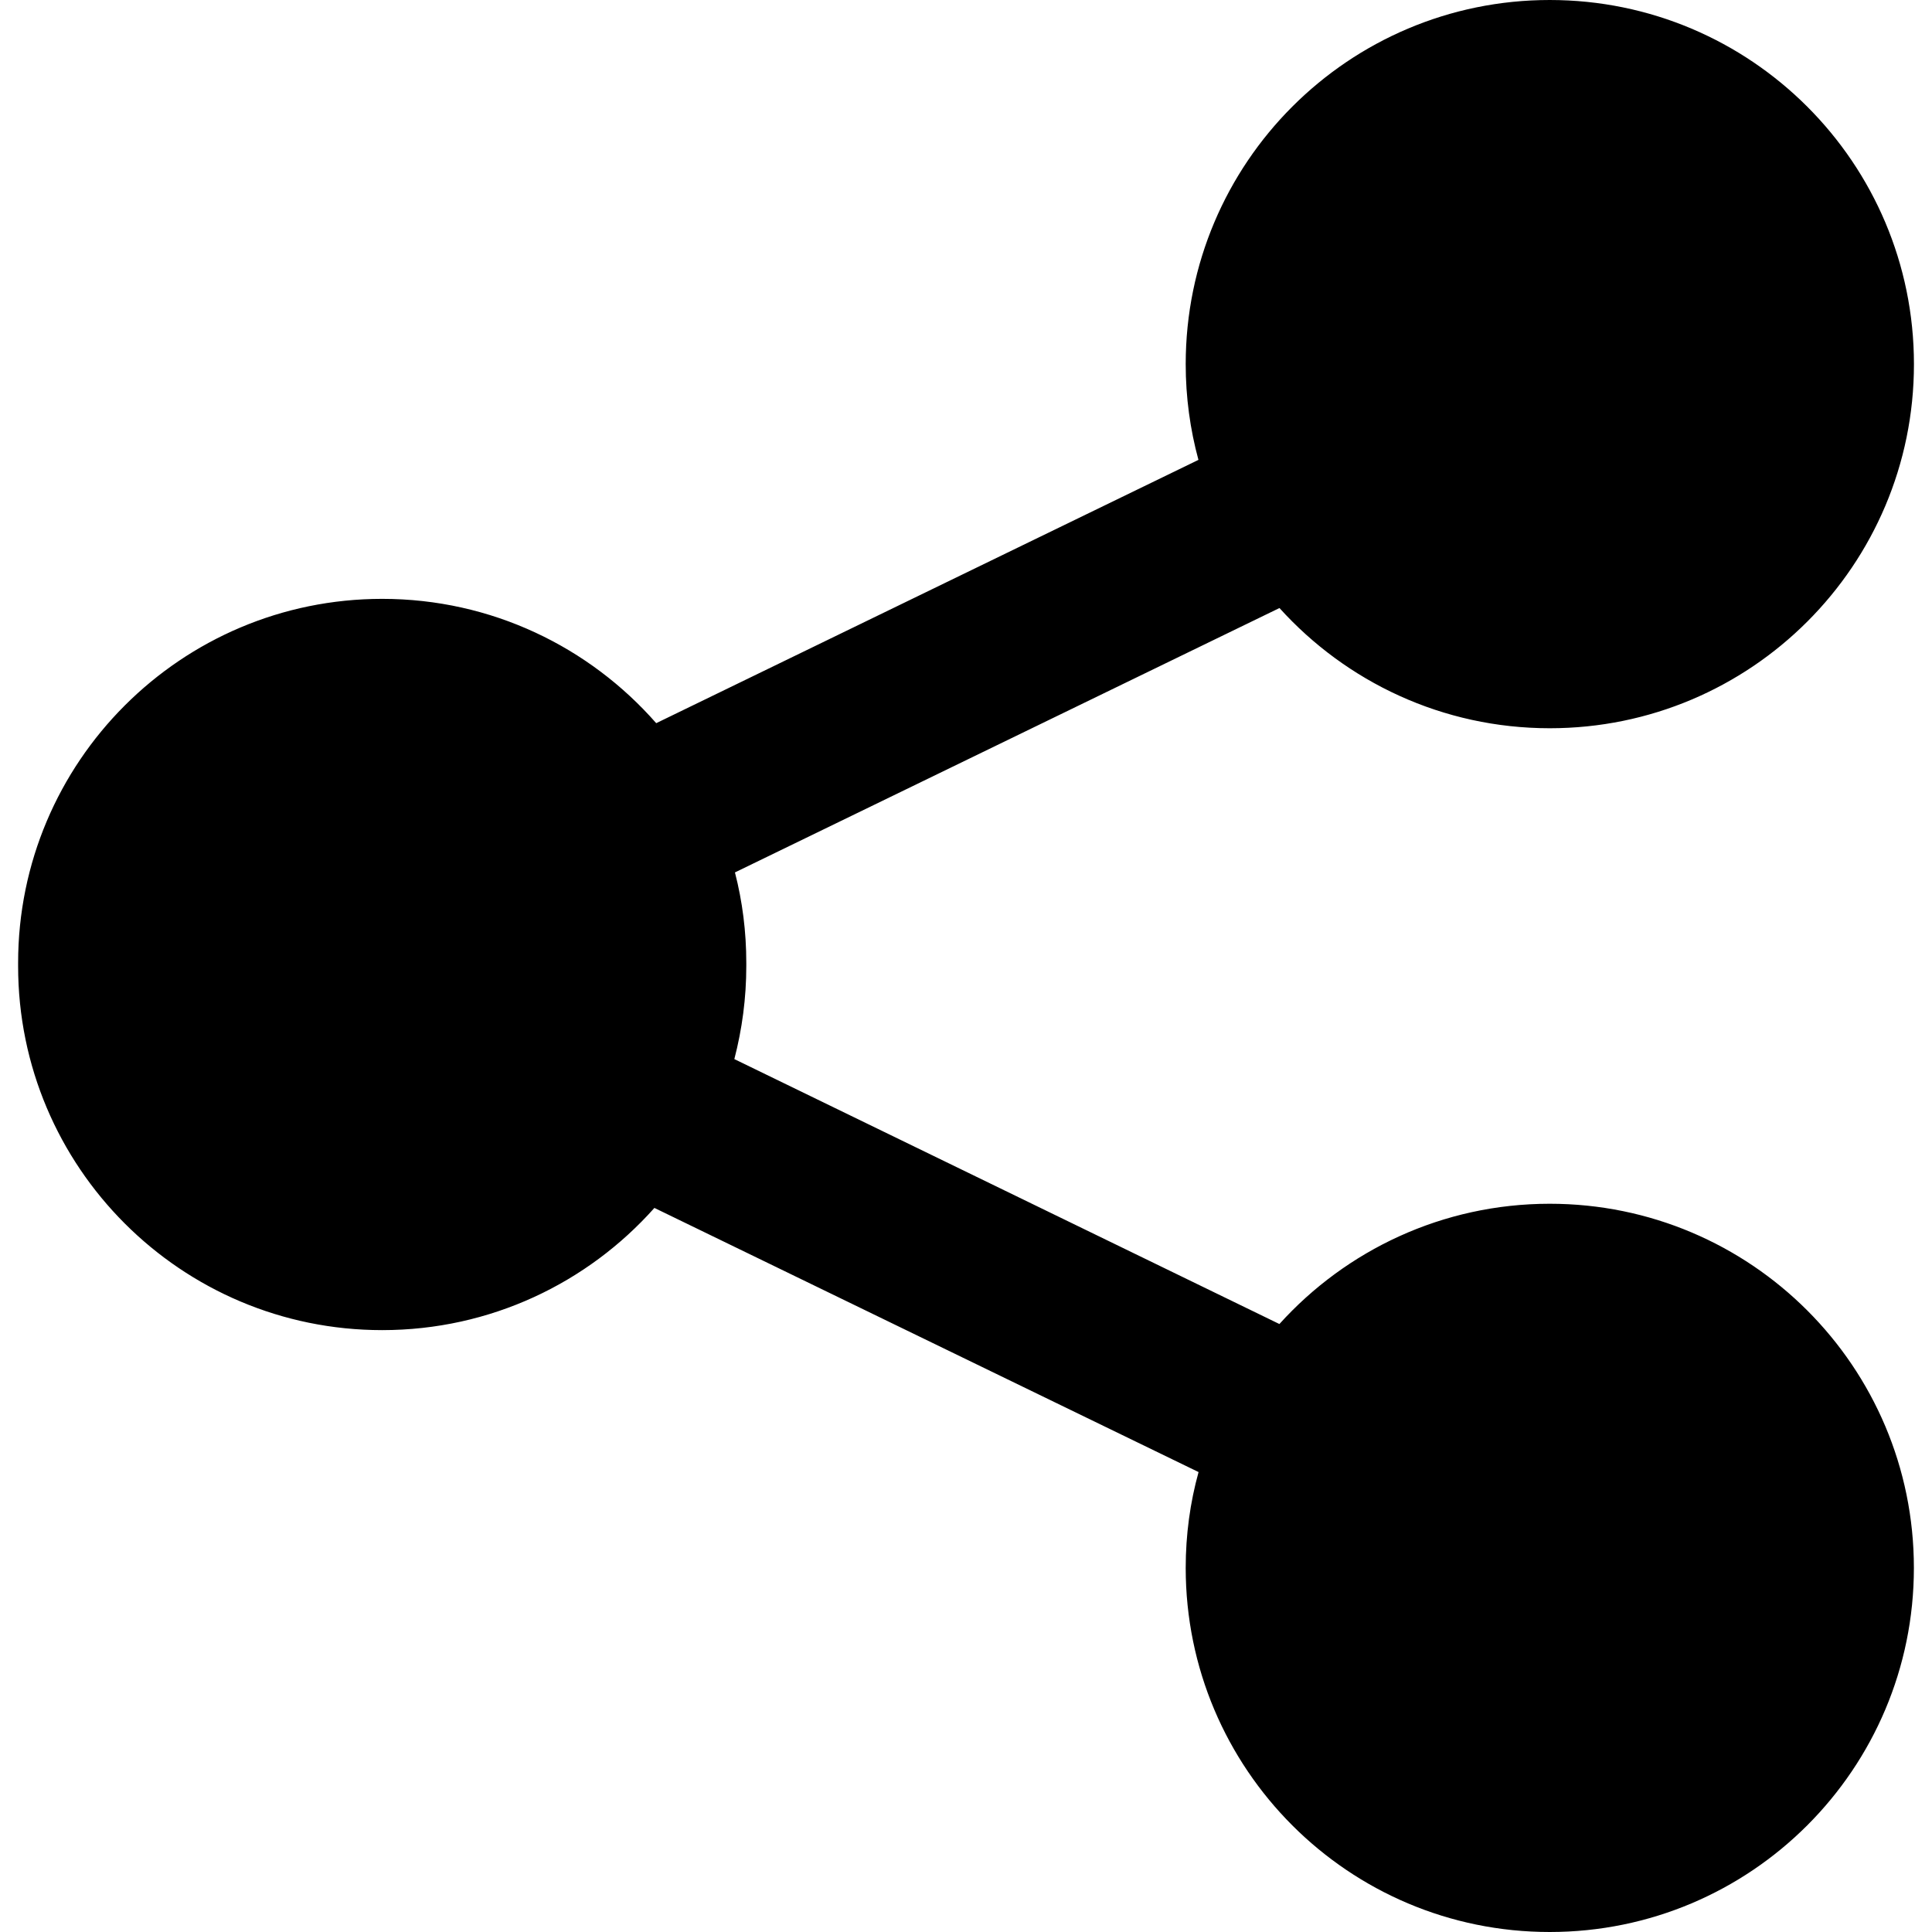 <?xml version="1.0" encoding="utf-8"?>
<!-- Generator: Adobe Illustrator 15.1.0, SVG Export Plug-In . SVG Version: 6.00 Build 0)  -->
<!DOCTYPE svg PUBLIC "-//W3C//DTD SVG 1.1//EN" "http://www.w3.org/Graphics/SVG/1.1/DTD/svg11.dtd">
<svg version="1.1" id="Layer_1" xmlns="http://www.w3.org/2000/svg" xmlns:xlink="http://www.w3.org/1999/xlink" x="0px" y="0px"
	 width="32px" height="32px" viewBox="0 0 32 32" enable-background="new 0 0 32 32" xml:space="preserve">
<path d="M25.668,19.938c-1.773,0-3.372,0.769-4.477,1.992l-9.028-4.388c0.128-0.493,0.198-1.009,0.198-1.542
	c0-0.009,0-0.016,0-0.025c0-0.009,0-0.016,0-0.025c0-0.518-0.064-1.02-0.188-1.5l9.019-4.379c1.104,1.222,2.701,1.991,4.477,1.991
	c3.332,0,6.032-2.7,6.032-6.031C31.7,2.7,29,0,25.668,0c-3.331,0-6.029,2.7-6.029,6.031c0,0.548,0.073,1.079,0.211,1.586
	l-8.981,4.361C9.763,10.717,8.141,9.919,6.33,9.919c-3.33,0-6.03,2.7-6.03,6.031c0,0.009,0,0.016,0,0.025c0,0.009,0,0.016,0,0.025
	c0,3.331,2.7,6.031,6.03,6.031c1.794,0,3.405-0.783,4.509-2.024l9.013,4.375c-0.14,0.505-0.213,1.038-0.213,1.587
	c0,3.331,2.698,6.031,6.029,6.031C29,32,31.7,29.3,31.7,25.969C31.7,22.639,29,19.938,25.668,19.938z"/>
</svg>
